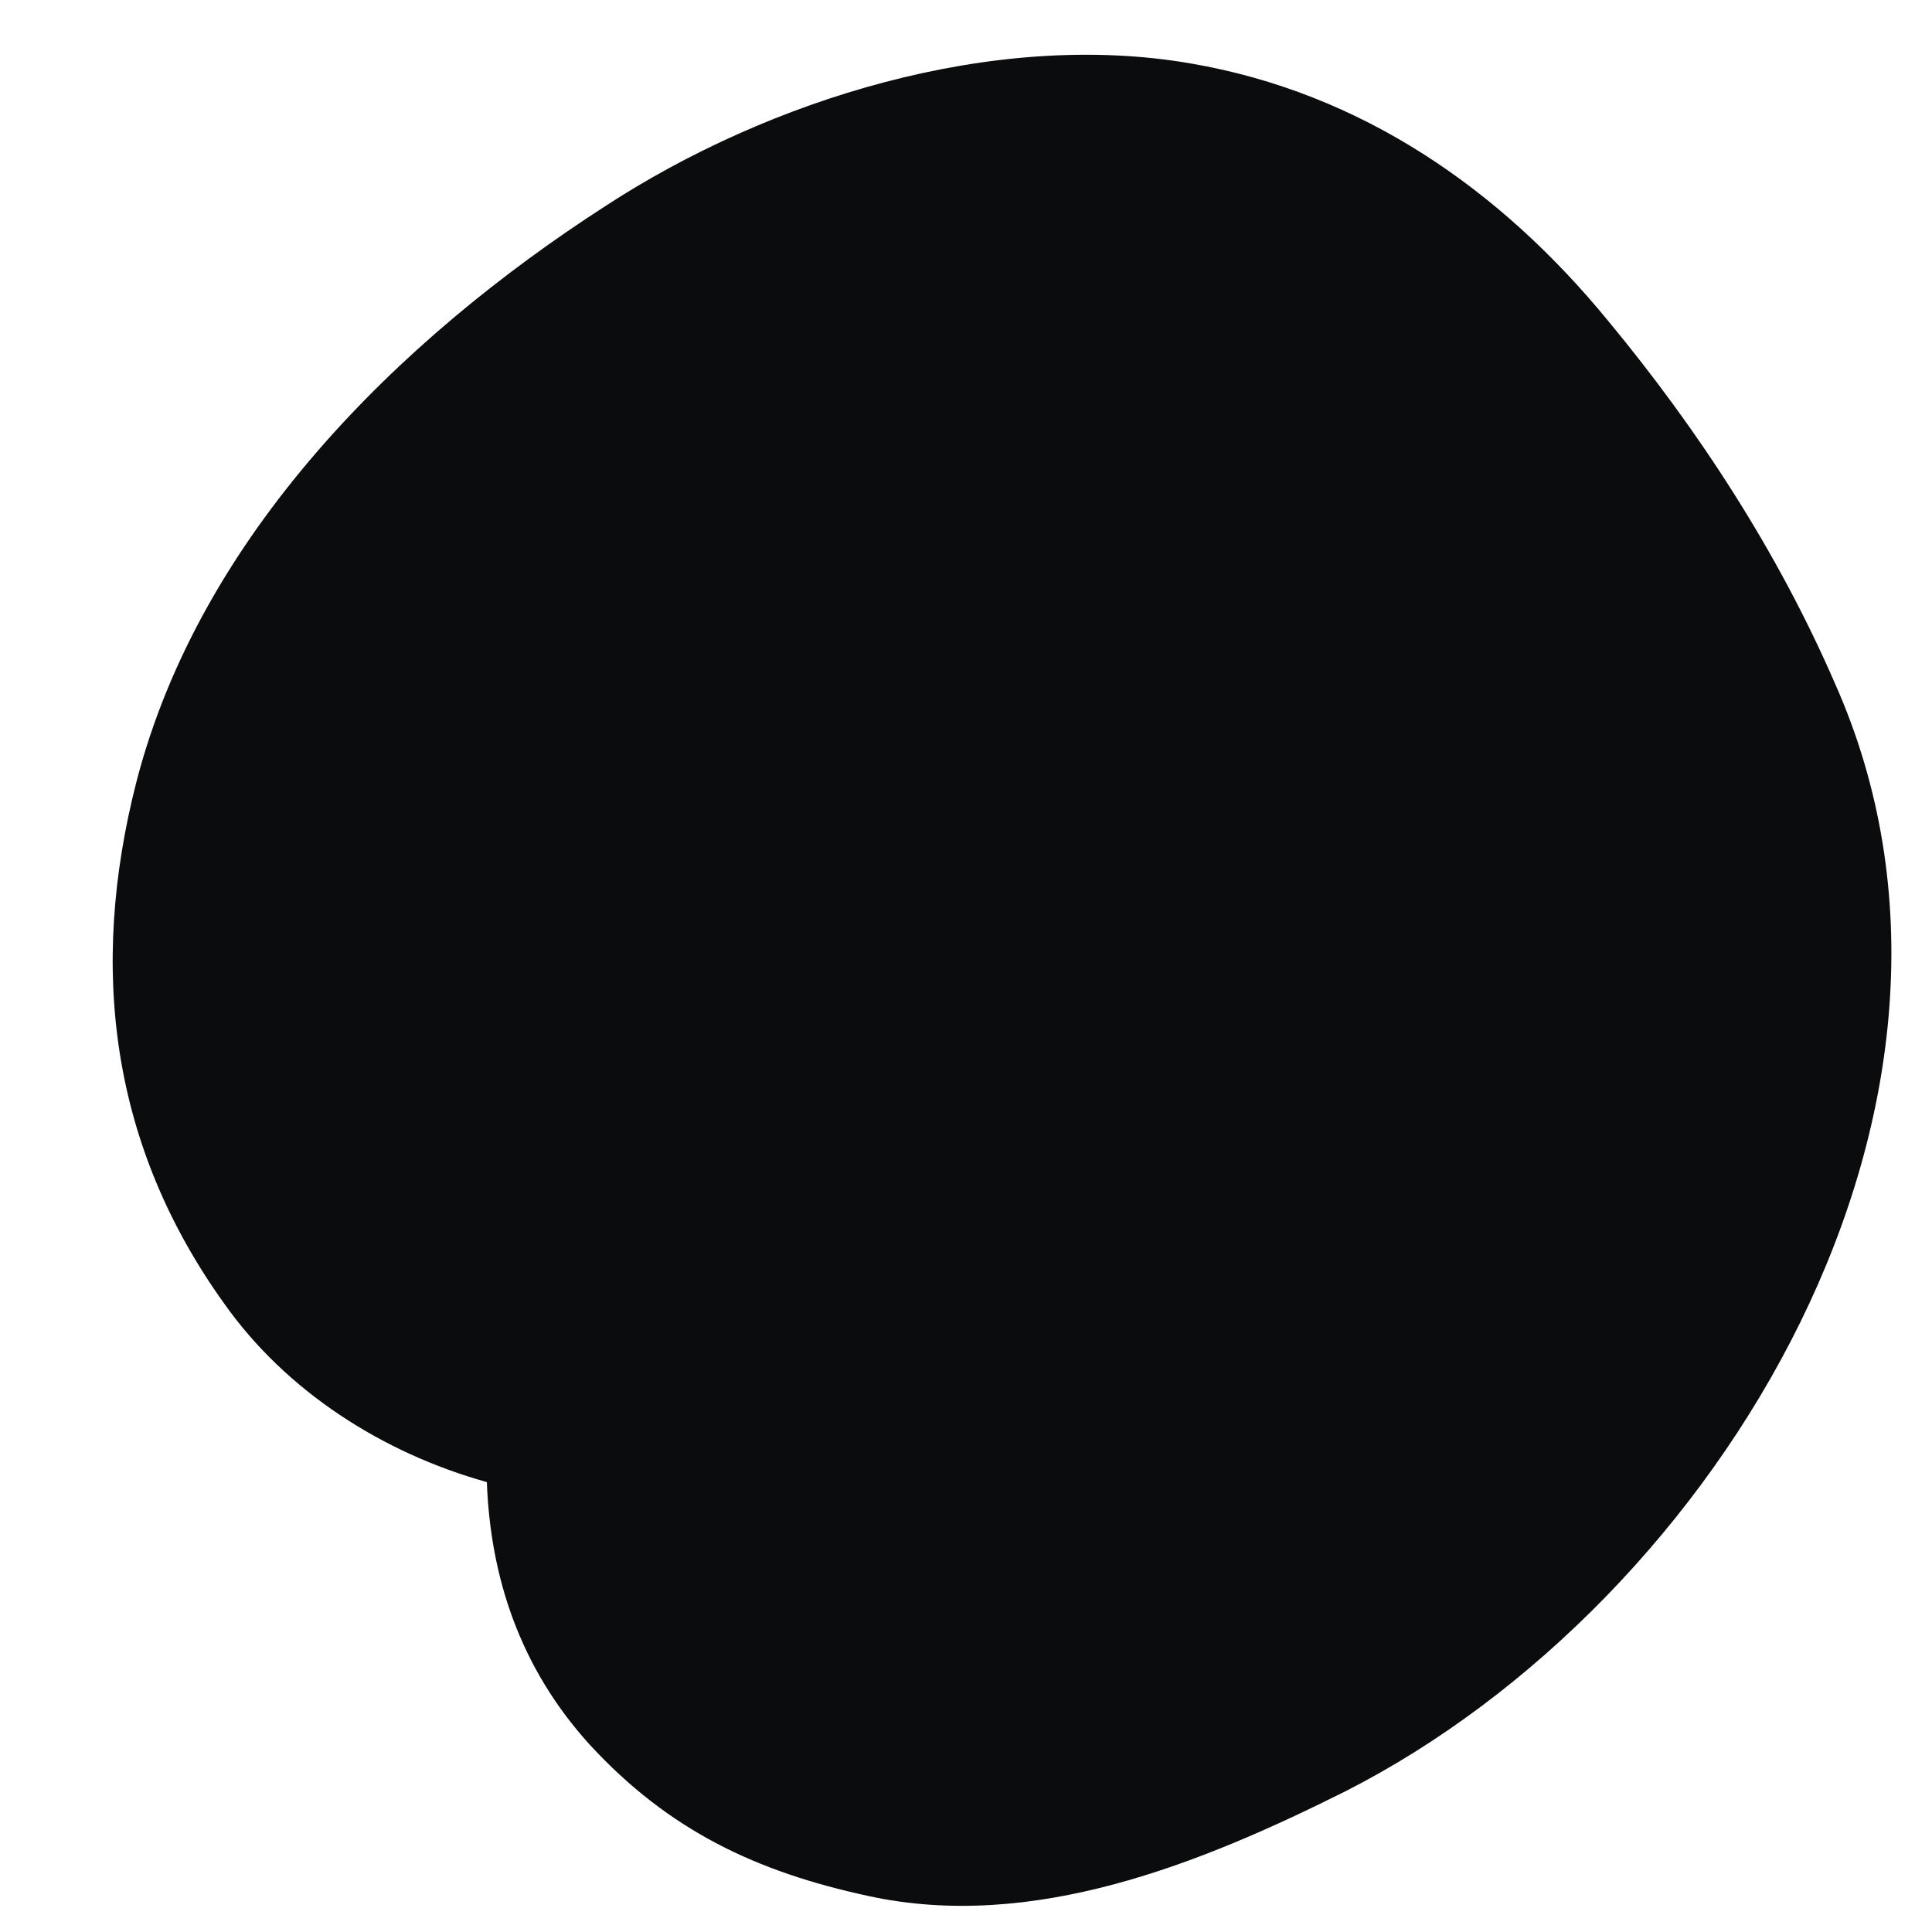 <svg width="15" height="15" viewBox="0 0 15 15" fill="none" xmlns="http://www.w3.org/2000/svg">
<path d="M10.447 13.907C9.327 14.467 8.02 15 6.74 14.72C5.874 14.533 5.194 14.213 4.58 13.547C4.034 12.947 3.807 12.24 3.78 11.507C2.967 11.28 2.22 10.8 1.74 10.12C0.86 8.893 0.687 7.52 1.06 6.067C1.554 4.16 3.087 2.64 4.7 1.6C5.967 0.773 7.714 0.227 9.247 0.493C10.567 0.72 11.647 1.467 12.487 2.493C13.194 3.347 13.807 4.293 14.247 5.307C15.687 8.547 13.354 12.427 10.447 13.907Z" fill="#0A0C0D"/>
</svg>
